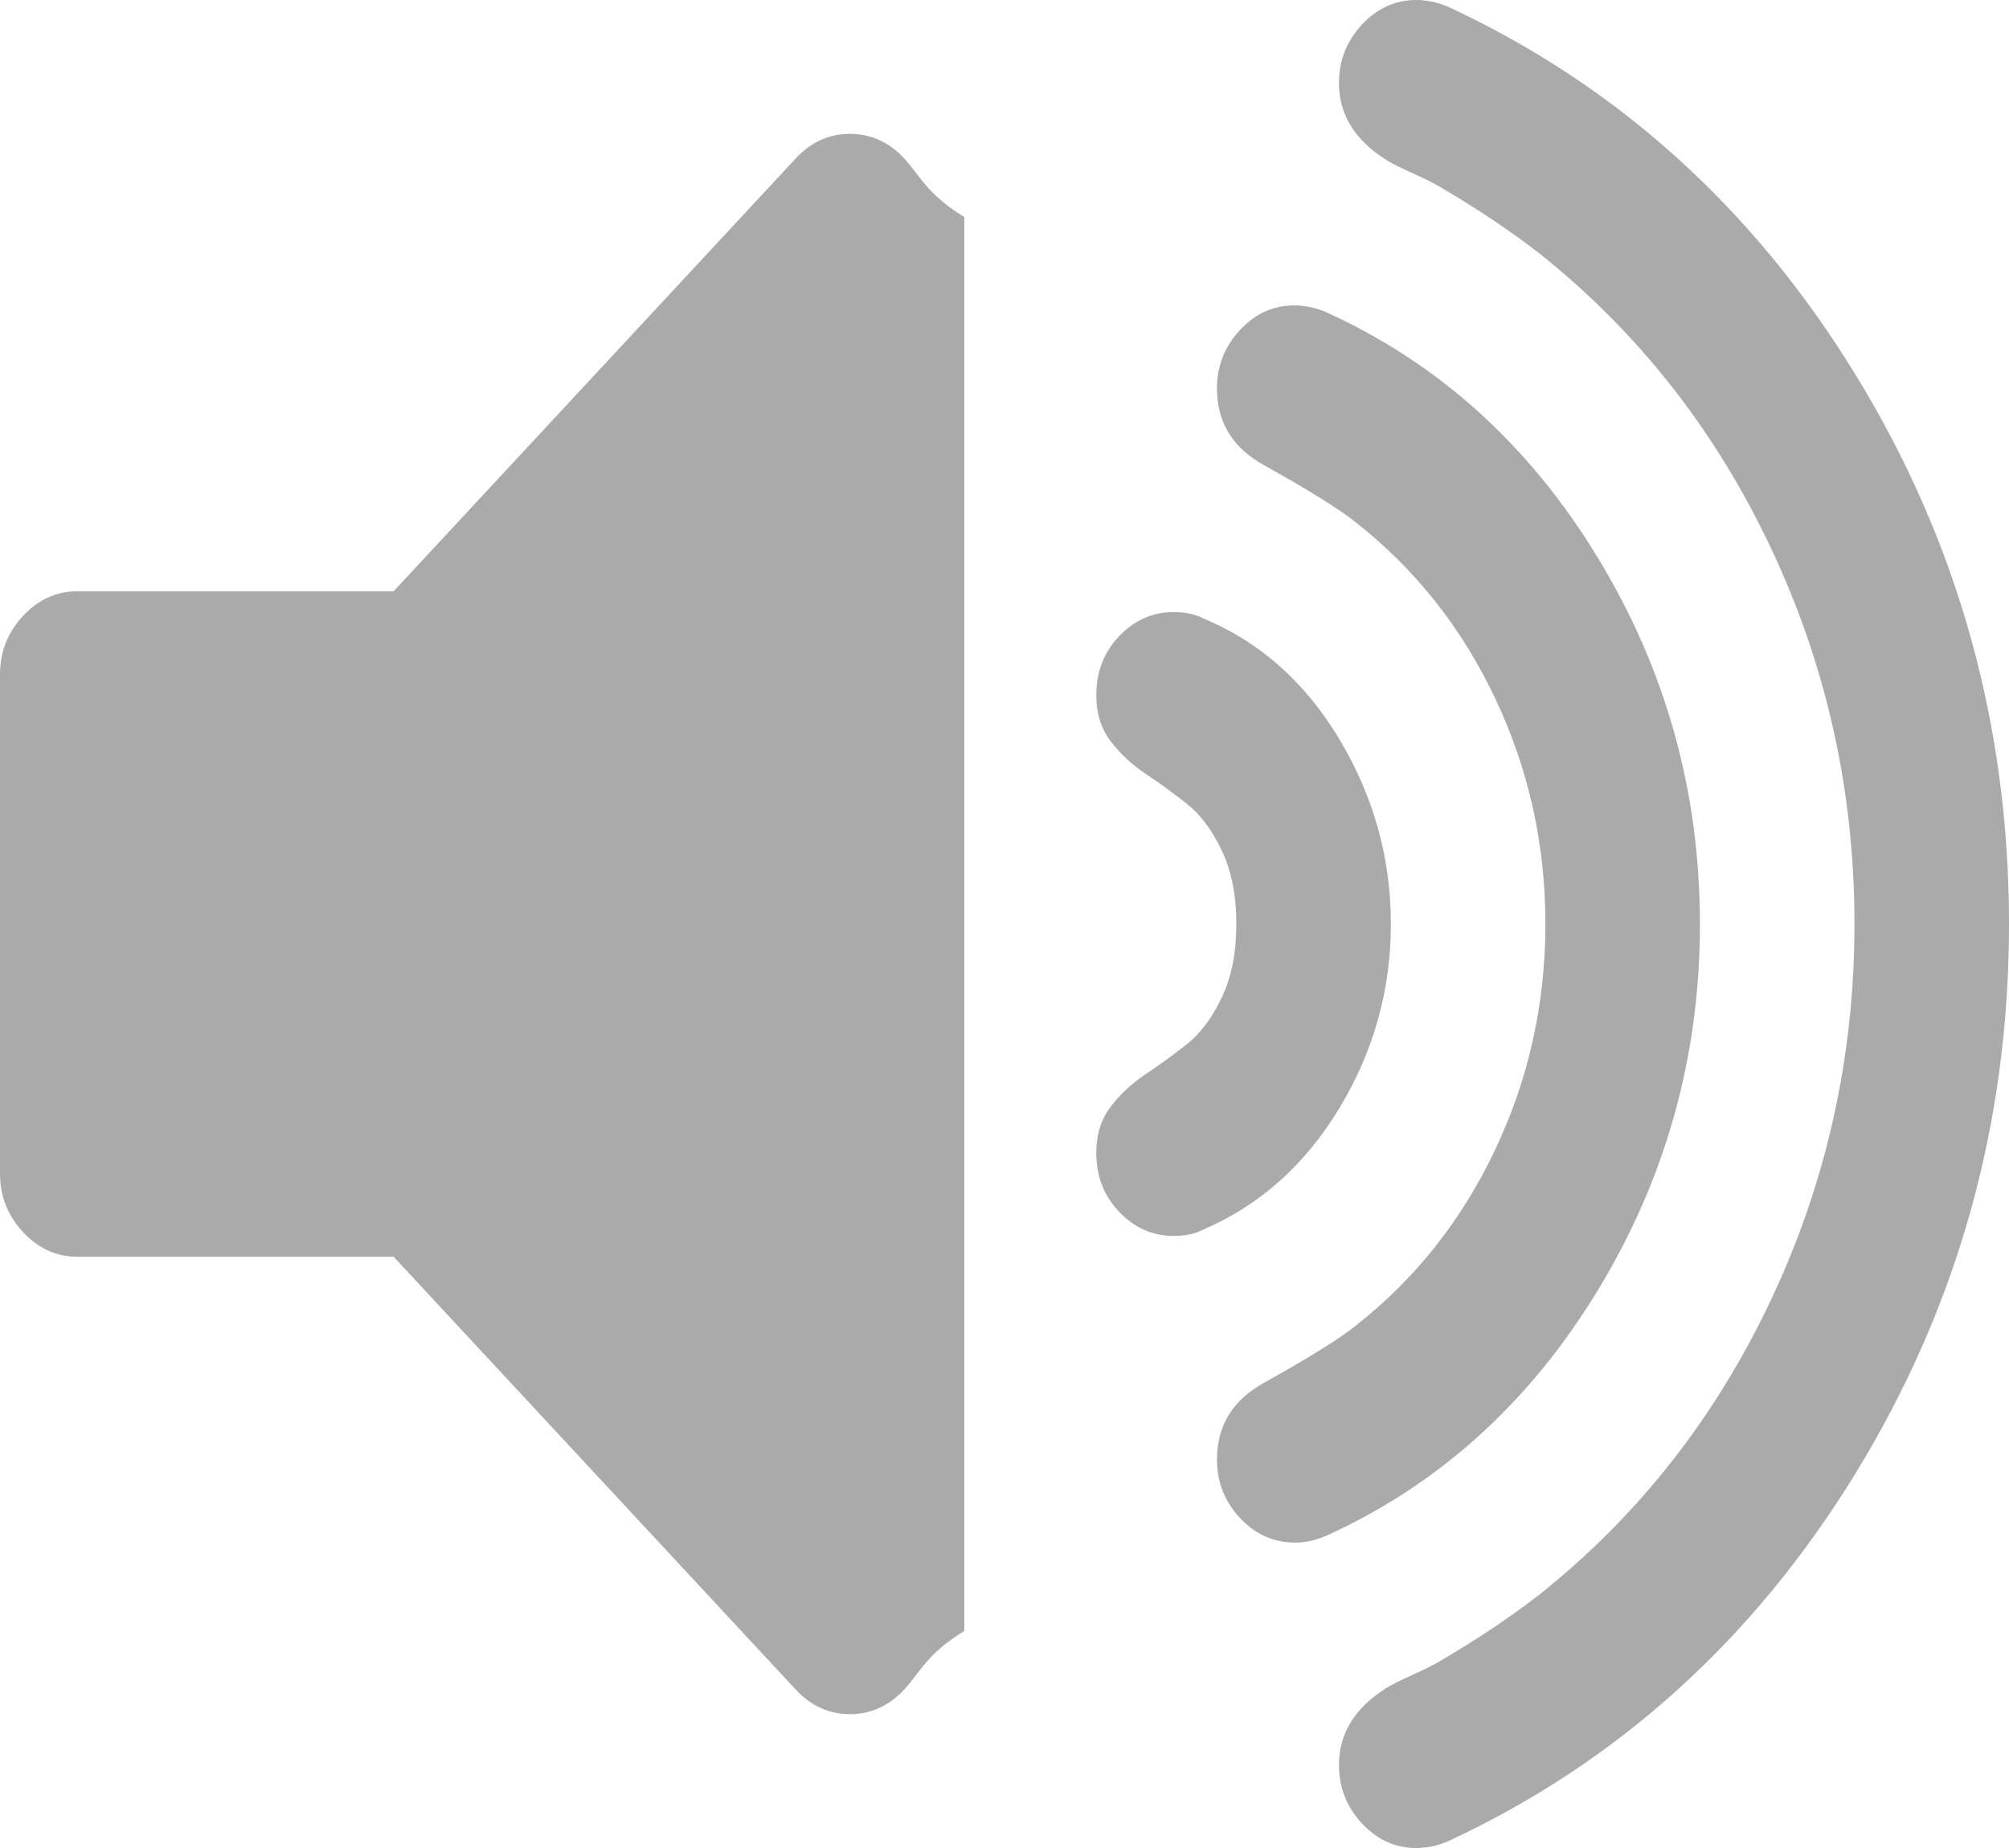 ﻿<?xml version="1.0" encoding="utf-8"?>
<svg version="1.1" xmlns:xlink="http://www.w3.org/1999/xlink" width="25px" height="23px" xmlns="http://www.w3.org/2000/svg">
  <g transform="matrix(1 0 0 1 -22 -78 )">
    <path d="M 11.253 1.973  C 11.443 2.178  11.538 2.421  12 2.701  L 12 20.299  C 11.538 20.579  11.443 20.822  11.253 21.027  C 11.063 21.232  10.837 21.334  10.577 21.334  C 10.317 21.334  10.091 21.232  9.901 21.027  L 4.898 15.641  L 0.962 15.641  C 0.701 15.641  0.476 15.538  0.285 15.333  C 0.095 15.128  0 14.886  0 14.605  L 0 8.395  C 0 8.114  0.095 7.872  0.285 7.667  C 0.476 7.462  0.701 7.359  0.962 7.359  L 4.898 7.359  L 9.901 1.973  C 10.091 1.768  10.317 1.666  10.577 1.666  C 10.837 1.666  11.063 1.768  11.253 1.973  Z M 16.669 9.203  C 17.095 9.915  17.308 10.68  17.308 11.5  C 17.308 12.32  17.095 13.082  16.669 13.789  C 16.243 14.495  15.68 14.999  14.979 15.301  C 14.879 15.355  14.754 15.382  14.603 15.382  C 14.343 15.382  14.118 15.282  13.927 15.083  C 13.737 14.883  13.642 14.638  13.642 14.347  C 13.642 14.12  13.702 13.929  13.822 13.773  C 13.942 13.616  14.088 13.481  14.258 13.368  C 14.428 13.255  14.598 13.131  14.769 12.996  C 14.939 12.861  15.084 12.667  15.204 12.414  C 15.325 12.16  15.385 11.856  15.385 11.5  C 15.385 11.144  15.325 10.84  15.204 10.586  C 15.084 10.333  14.939 10.139  14.769 10.004  C 14.598 9.869  14.428 9.745  14.258 9.632  C 14.088 9.519  13.942 9.384  13.822 9.227  C 13.702 9.071  13.642 8.88  13.642 8.653  C 13.642 8.362  13.737 8.117  13.927 7.917  C 14.118 7.718  14.343 7.618  14.603 7.618  C 14.754 7.618  14.879 7.645  14.979 7.699  C 15.68 7.99  16.243 8.492  16.669 9.203  Z M 19.877 6.931  C 20.728 8.327  21.154 9.85  21.154 11.5  C 21.154 13.15  20.728 14.673  19.877 16.069  C 19.025 17.466  17.899 18.482  16.496 19.118  C 16.366 19.172  16.241 19.199  16.121 19.199  C 15.85 19.199  15.62 19.097  15.43 18.892  C 15.239 18.687  15.144 18.444  15.144 18.164  C 15.144 17.743  15.34 17.425  15.73 17.21  C 16.291 16.897  16.672 16.66  16.872 16.498  C 17.613 15.916  18.192 15.185  18.607 14.306  C 19.023 13.427  19.231 12.492  19.231 11.5  C 19.231 10.508  19.023 9.573  18.607 8.694  C 18.192 7.815  17.613 7.084  16.872 6.502  C 16.672 6.34  16.291 6.103  15.73 5.79  C 15.34 5.575  15.144 5.257  15.144 4.836  C 15.144 4.556  15.239 4.313  15.43 4.108  C 15.62 3.903  15.845 3.801  16.106 3.801  C 16.236 3.801  16.366 3.828  16.496 3.882  C 17.899 4.518  19.025 5.534  19.877 6.931  Z M 23.092 4.666  C 24.364 6.742  25 9.02  25 11.5  C 25 13.98  24.364 16.258  23.092 18.334  C 21.82 20.409  20.127 21.938  18.014 22.919  C 17.884 22.973  17.753 23  17.623 23  C 17.363 23  17.137 22.898  16.947 22.693  C 16.757 22.488  16.662 22.245  16.662 21.965  C 16.662 21.577  16.857 21.259  17.248 21.011  C 17.318 20.967  17.43 20.911  17.586 20.841  C 17.741 20.771  17.854 20.714  17.924 20.671  C 18.384 20.401  18.795 20.126  19.156 19.846  C 20.388 18.865  21.349 17.641  22.04 16.174  C 22.731 14.708  23.077 13.15  23.077 11.5  C 23.077 9.85  22.731 8.292  22.04 6.826  C 21.349 5.359  20.388 4.135  19.156 3.154  C 18.795 2.874  18.384 2.599  17.924 2.329  C 17.854 2.286  17.741 2.229  17.586 2.159  C 17.43 2.089  17.318 2.033  17.248 1.989  C 16.857 1.741  16.662 1.423  16.662 1.035  C 16.662 0.755  16.757 0.512  16.947 0.307  C 17.137 0.102  17.363 0  17.623 0  C 17.753 0  17.884 0.027  18.014 0.081  C 20.127 1.062  21.82 2.591  23.092 4.666  Z " fill-rule="nonzero" fill="#aaaaaa" stroke="none" transform="matrix(1 0 0 1 22 78 )" />
  </g>
</svg>